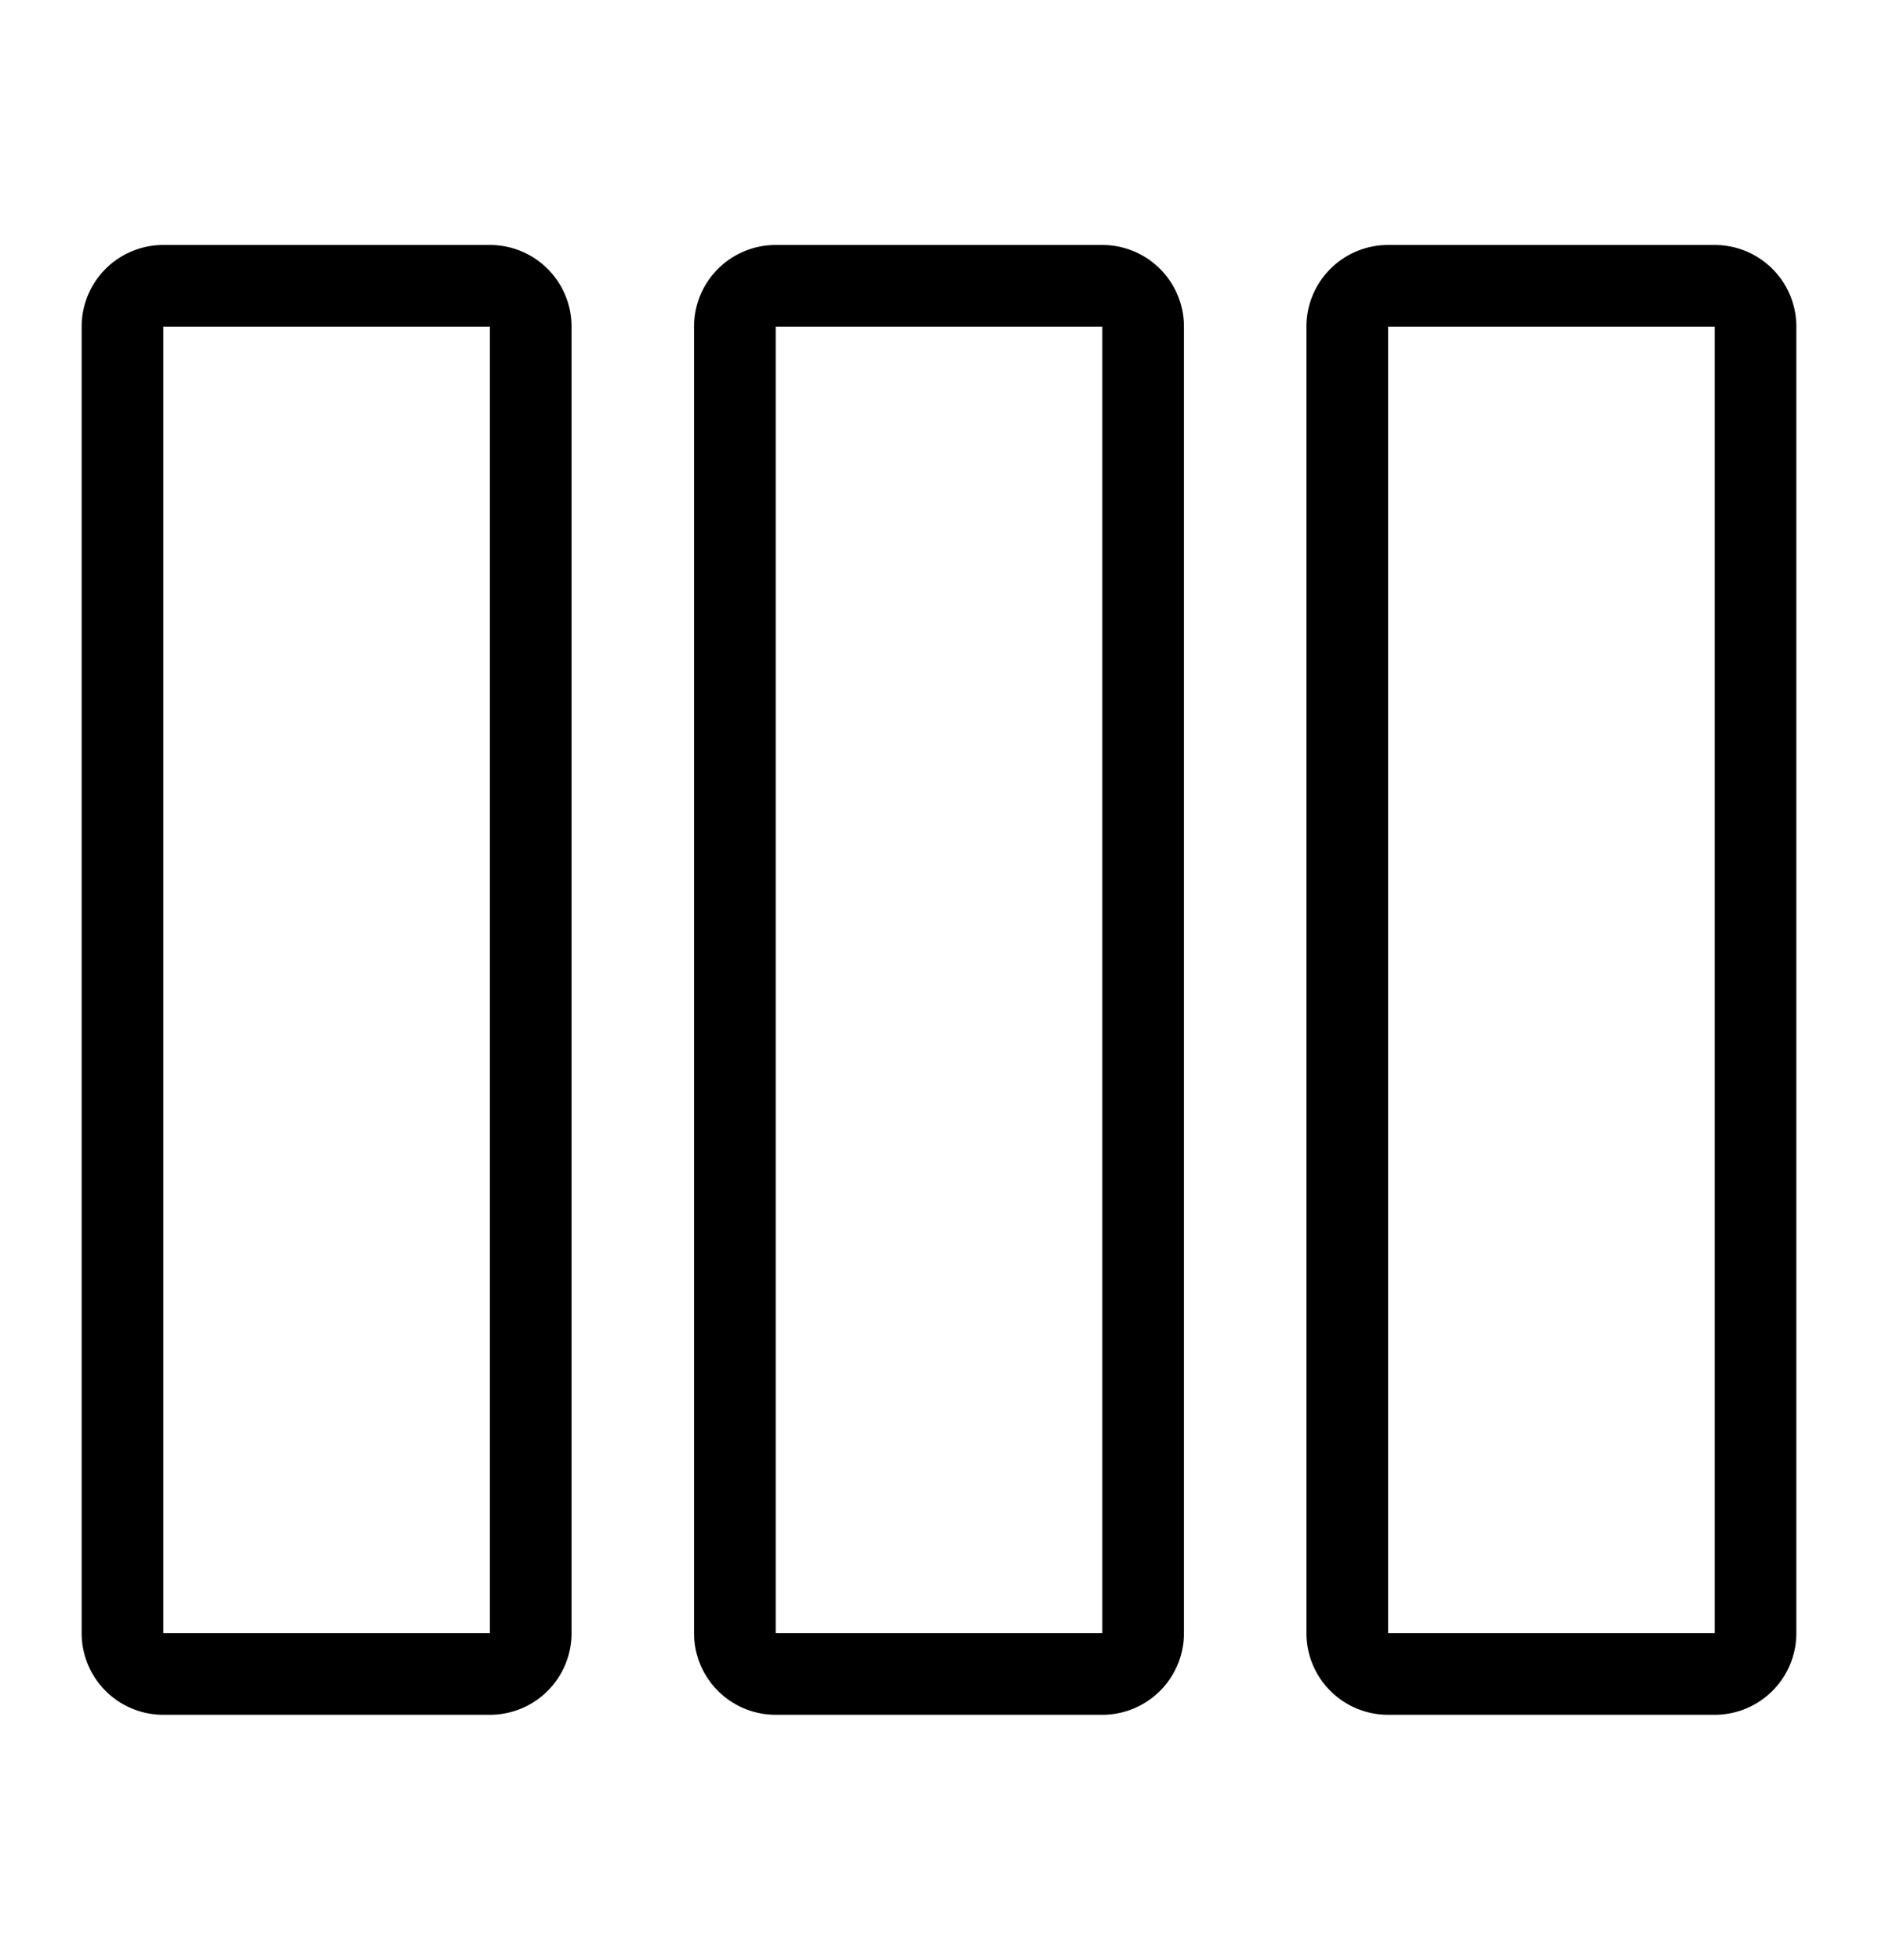 <svg viewBox="0 0 23 24">
	<path
		fill="currentColor"
		d="M2 20h4V4H2v16Zm-1 0V4a1 1 0 0 1 1-1h4a1 1 0 0 1 1 1v16a1 1 0 0 1-1 1H2a1 1 0 0 1-1-1ZM17 20h4V4h-4v16Zm-1 0V4a1 1 0 0 1 1-1h4a1 1 0 0 1 1 1v16a1 1 0 0 1-1 1h-4a1 1 0 0 1-1-1ZM9.5 20h4V4h-4v16Zm-1 0V4a1 1 0 0 1 1-1h4a1 1 0 0 1 1 1v16a1 1 0 0 1-1 1h-4a1 1 0 0 1-1-1Z"
	></path>
</svg>